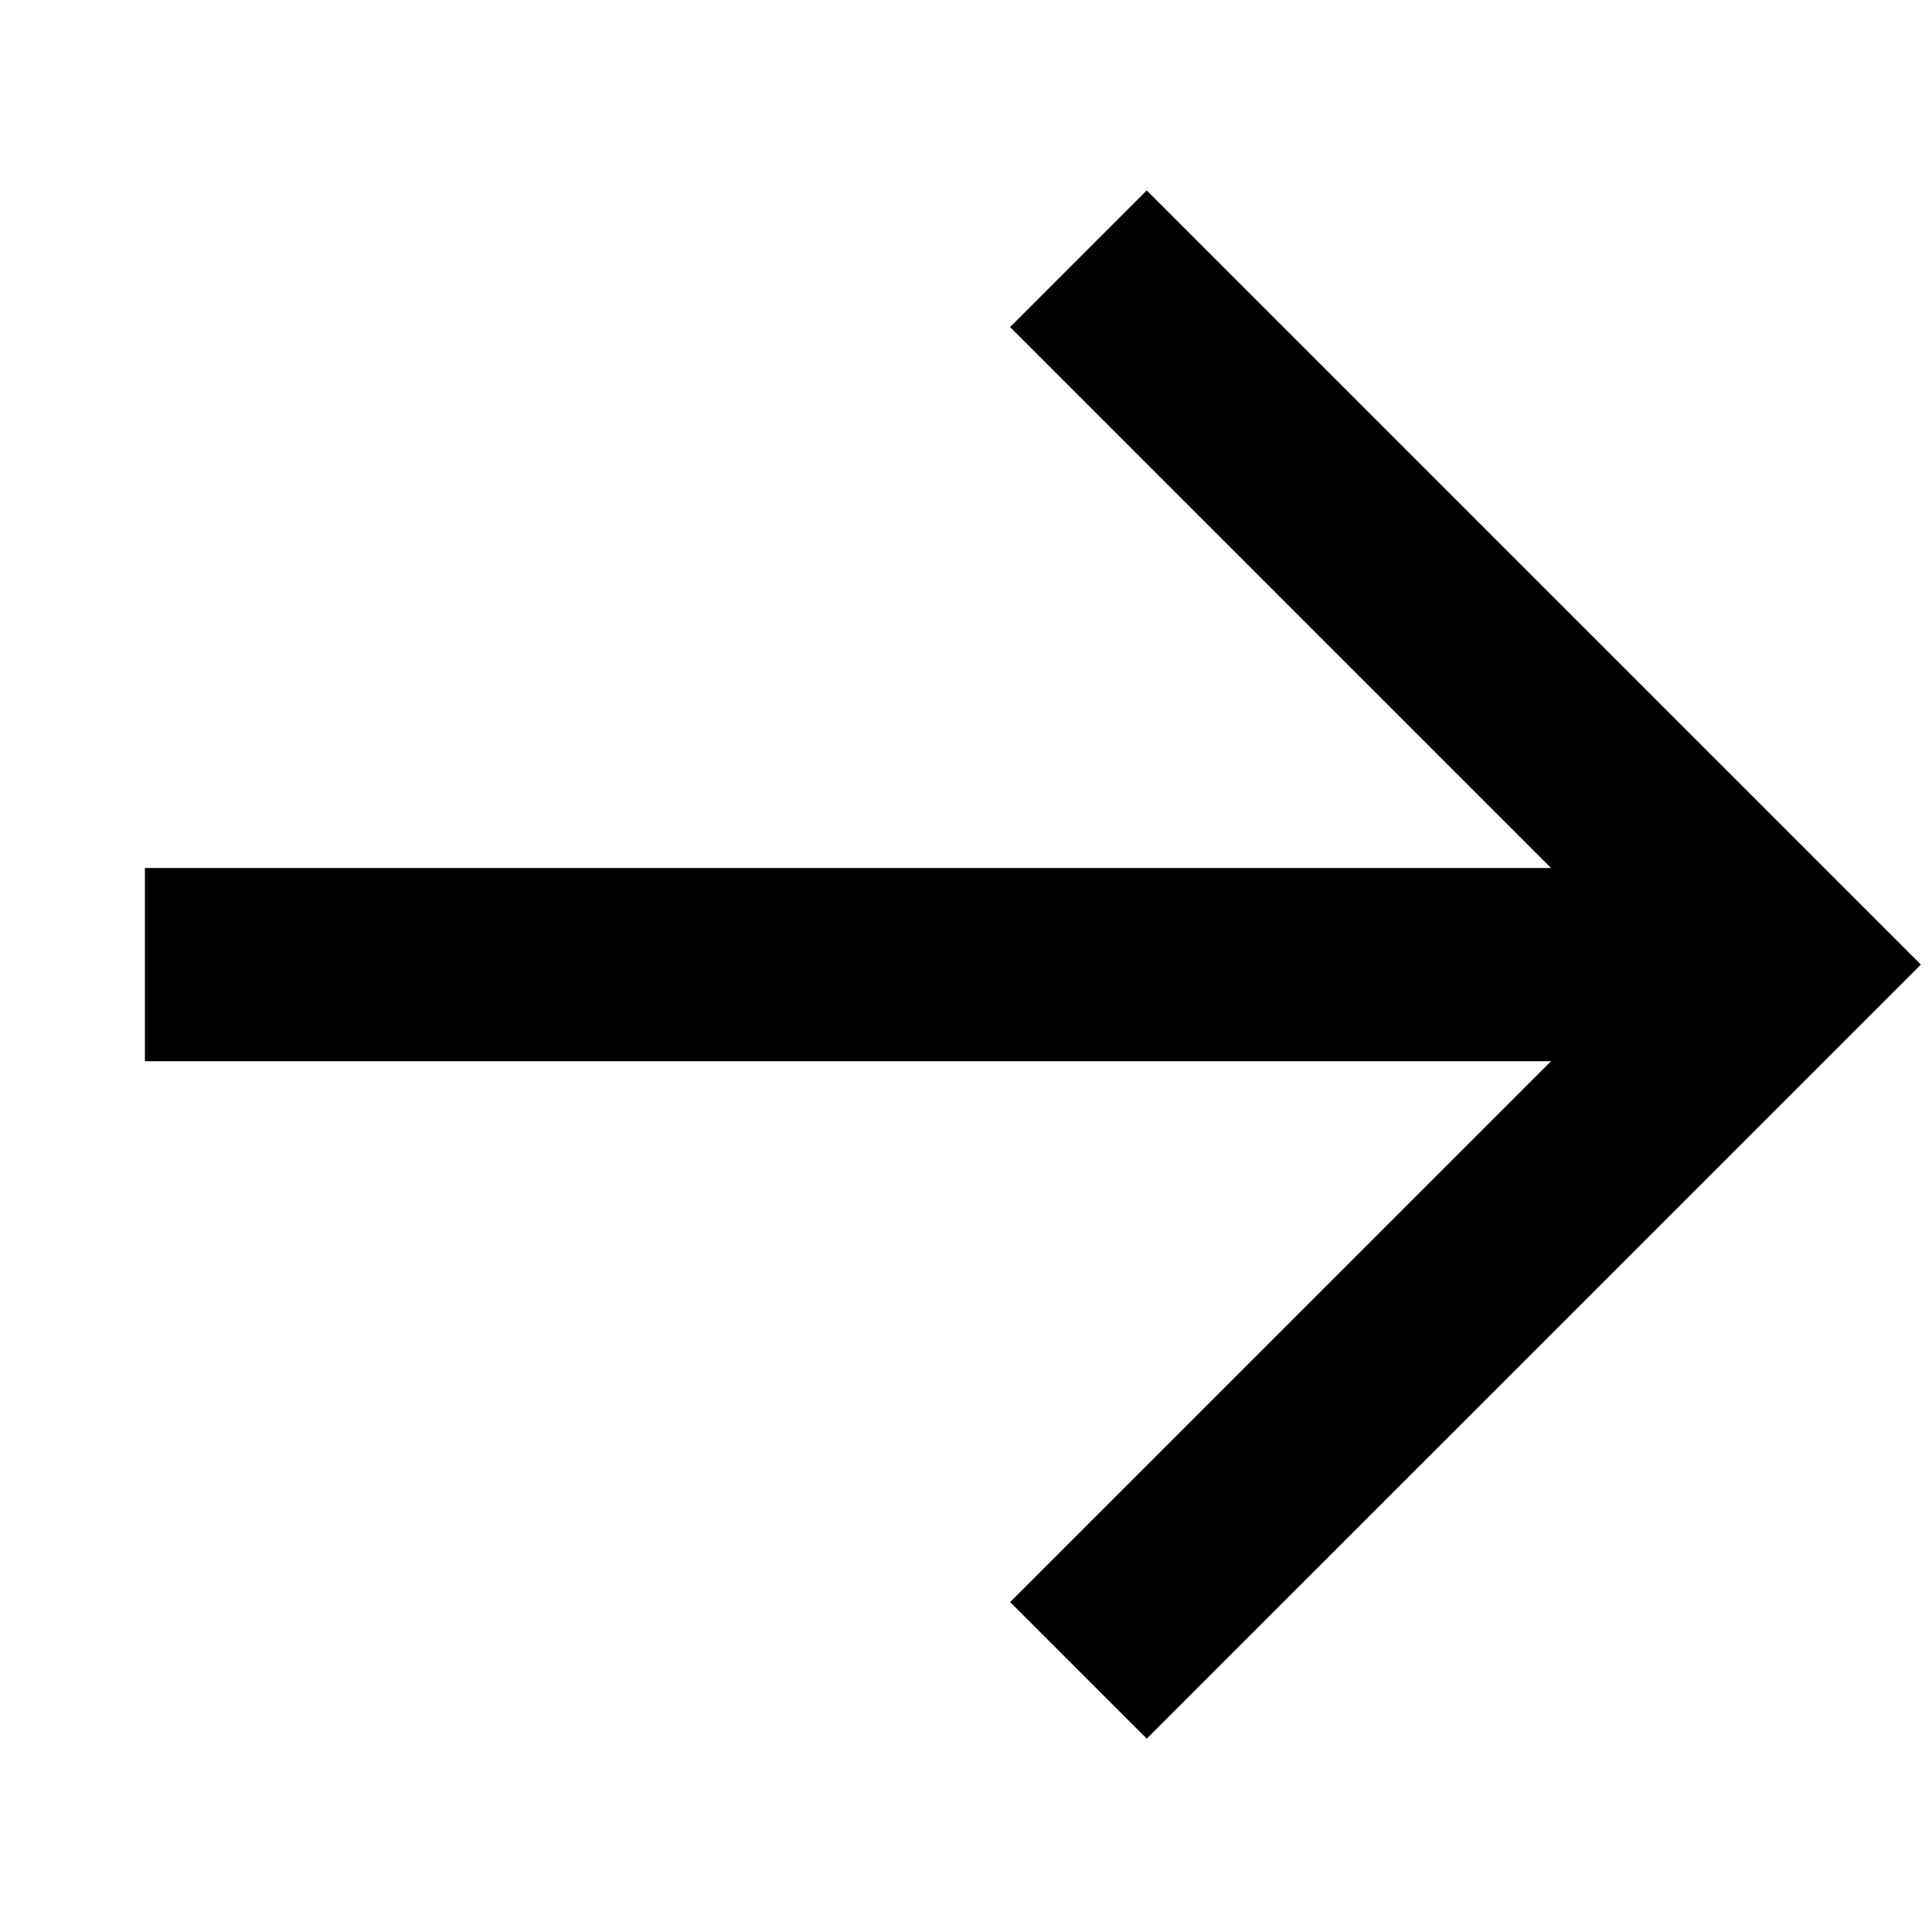 <svg width="100%" viewBox="0 0 40 40" fill="none" xmlns="http://www.w3.org/2000/svg">
<path d="M3 19.971H36.941" stroke="currentColor" stroke-width="4" stroke-miterlimit="10"/>
<path d="M23.741 6.771L36.941 19.971L23.742 33.169" stroke="currentColor" stroke-width="4" stroke-miterlimit="10" stroke-linecap="square"/>
</svg>
